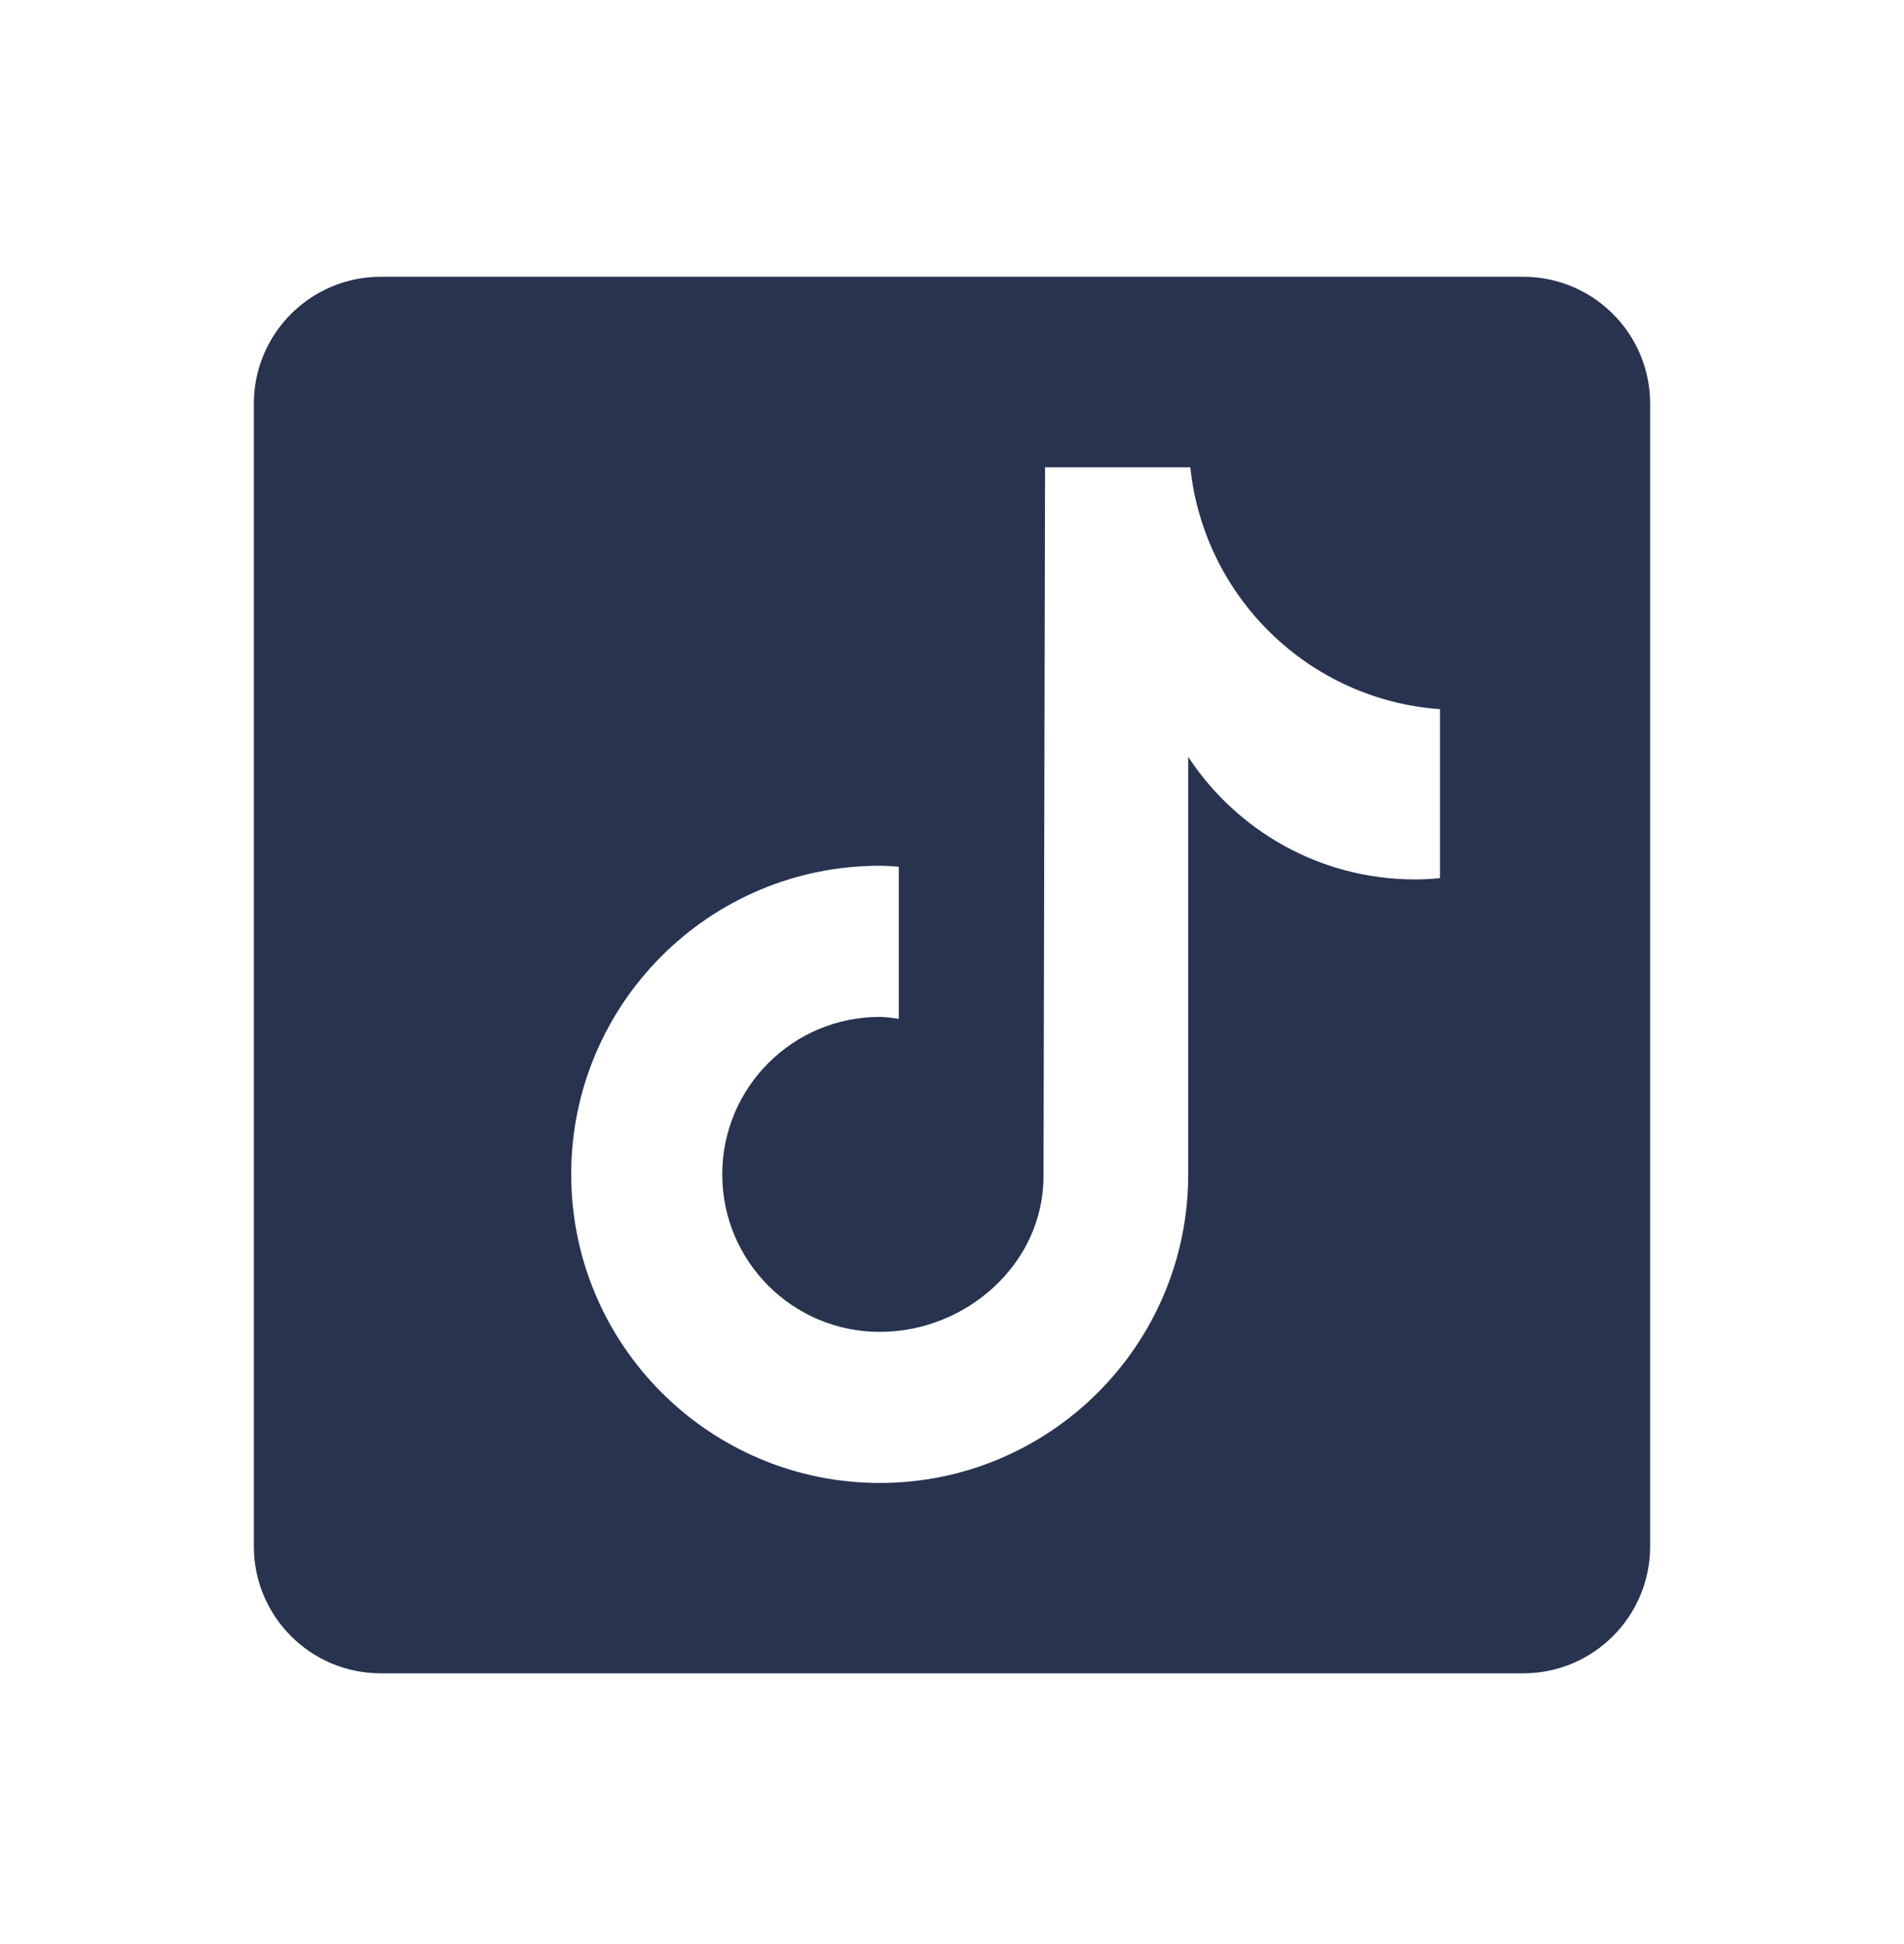 <svg width="48" height="49" viewBox="0 0 48 49" fill="none" xmlns="http://www.w3.org/2000/svg">
<path d="M38.4 6.976H9.6C7.832 6.976 6.4 8.408 6.4 10.176V38.976C6.4 40.744 7.832 42.176 9.6 42.176H38.4C40.168 42.176 41.6 40.744 41.6 38.976V10.176C41.6 8.408 40.166 6.976 38.4 6.976ZM36.302 22.134C36.094 22.154 35.885 22.166 35.674 22.166C33.282 22.166 31.179 20.938 29.955 19.077C29.955 23.955 29.955 29.507 29.955 29.6C29.955 33.896 26.472 37.378 22.178 37.378C17.883 37.376 14.4 33.893 14.4 29.599C14.4 25.302 17.883 21.821 22.178 21.821C22.341 21.821 22.499 21.835 22.658 21.845V25.678C22.498 25.659 22.342 25.631 22.178 25.631C19.986 25.631 18.208 27.408 18.208 29.6C18.208 31.792 19.984 33.57 22.178 33.57C24.371 33.57 26.307 31.842 26.307 29.65C26.307 29.562 26.346 11.778 26.346 11.778H30.008C30.352 15.053 32.997 17.639 36.302 17.875V22.134Z" fill="#283350"/>
</svg>
